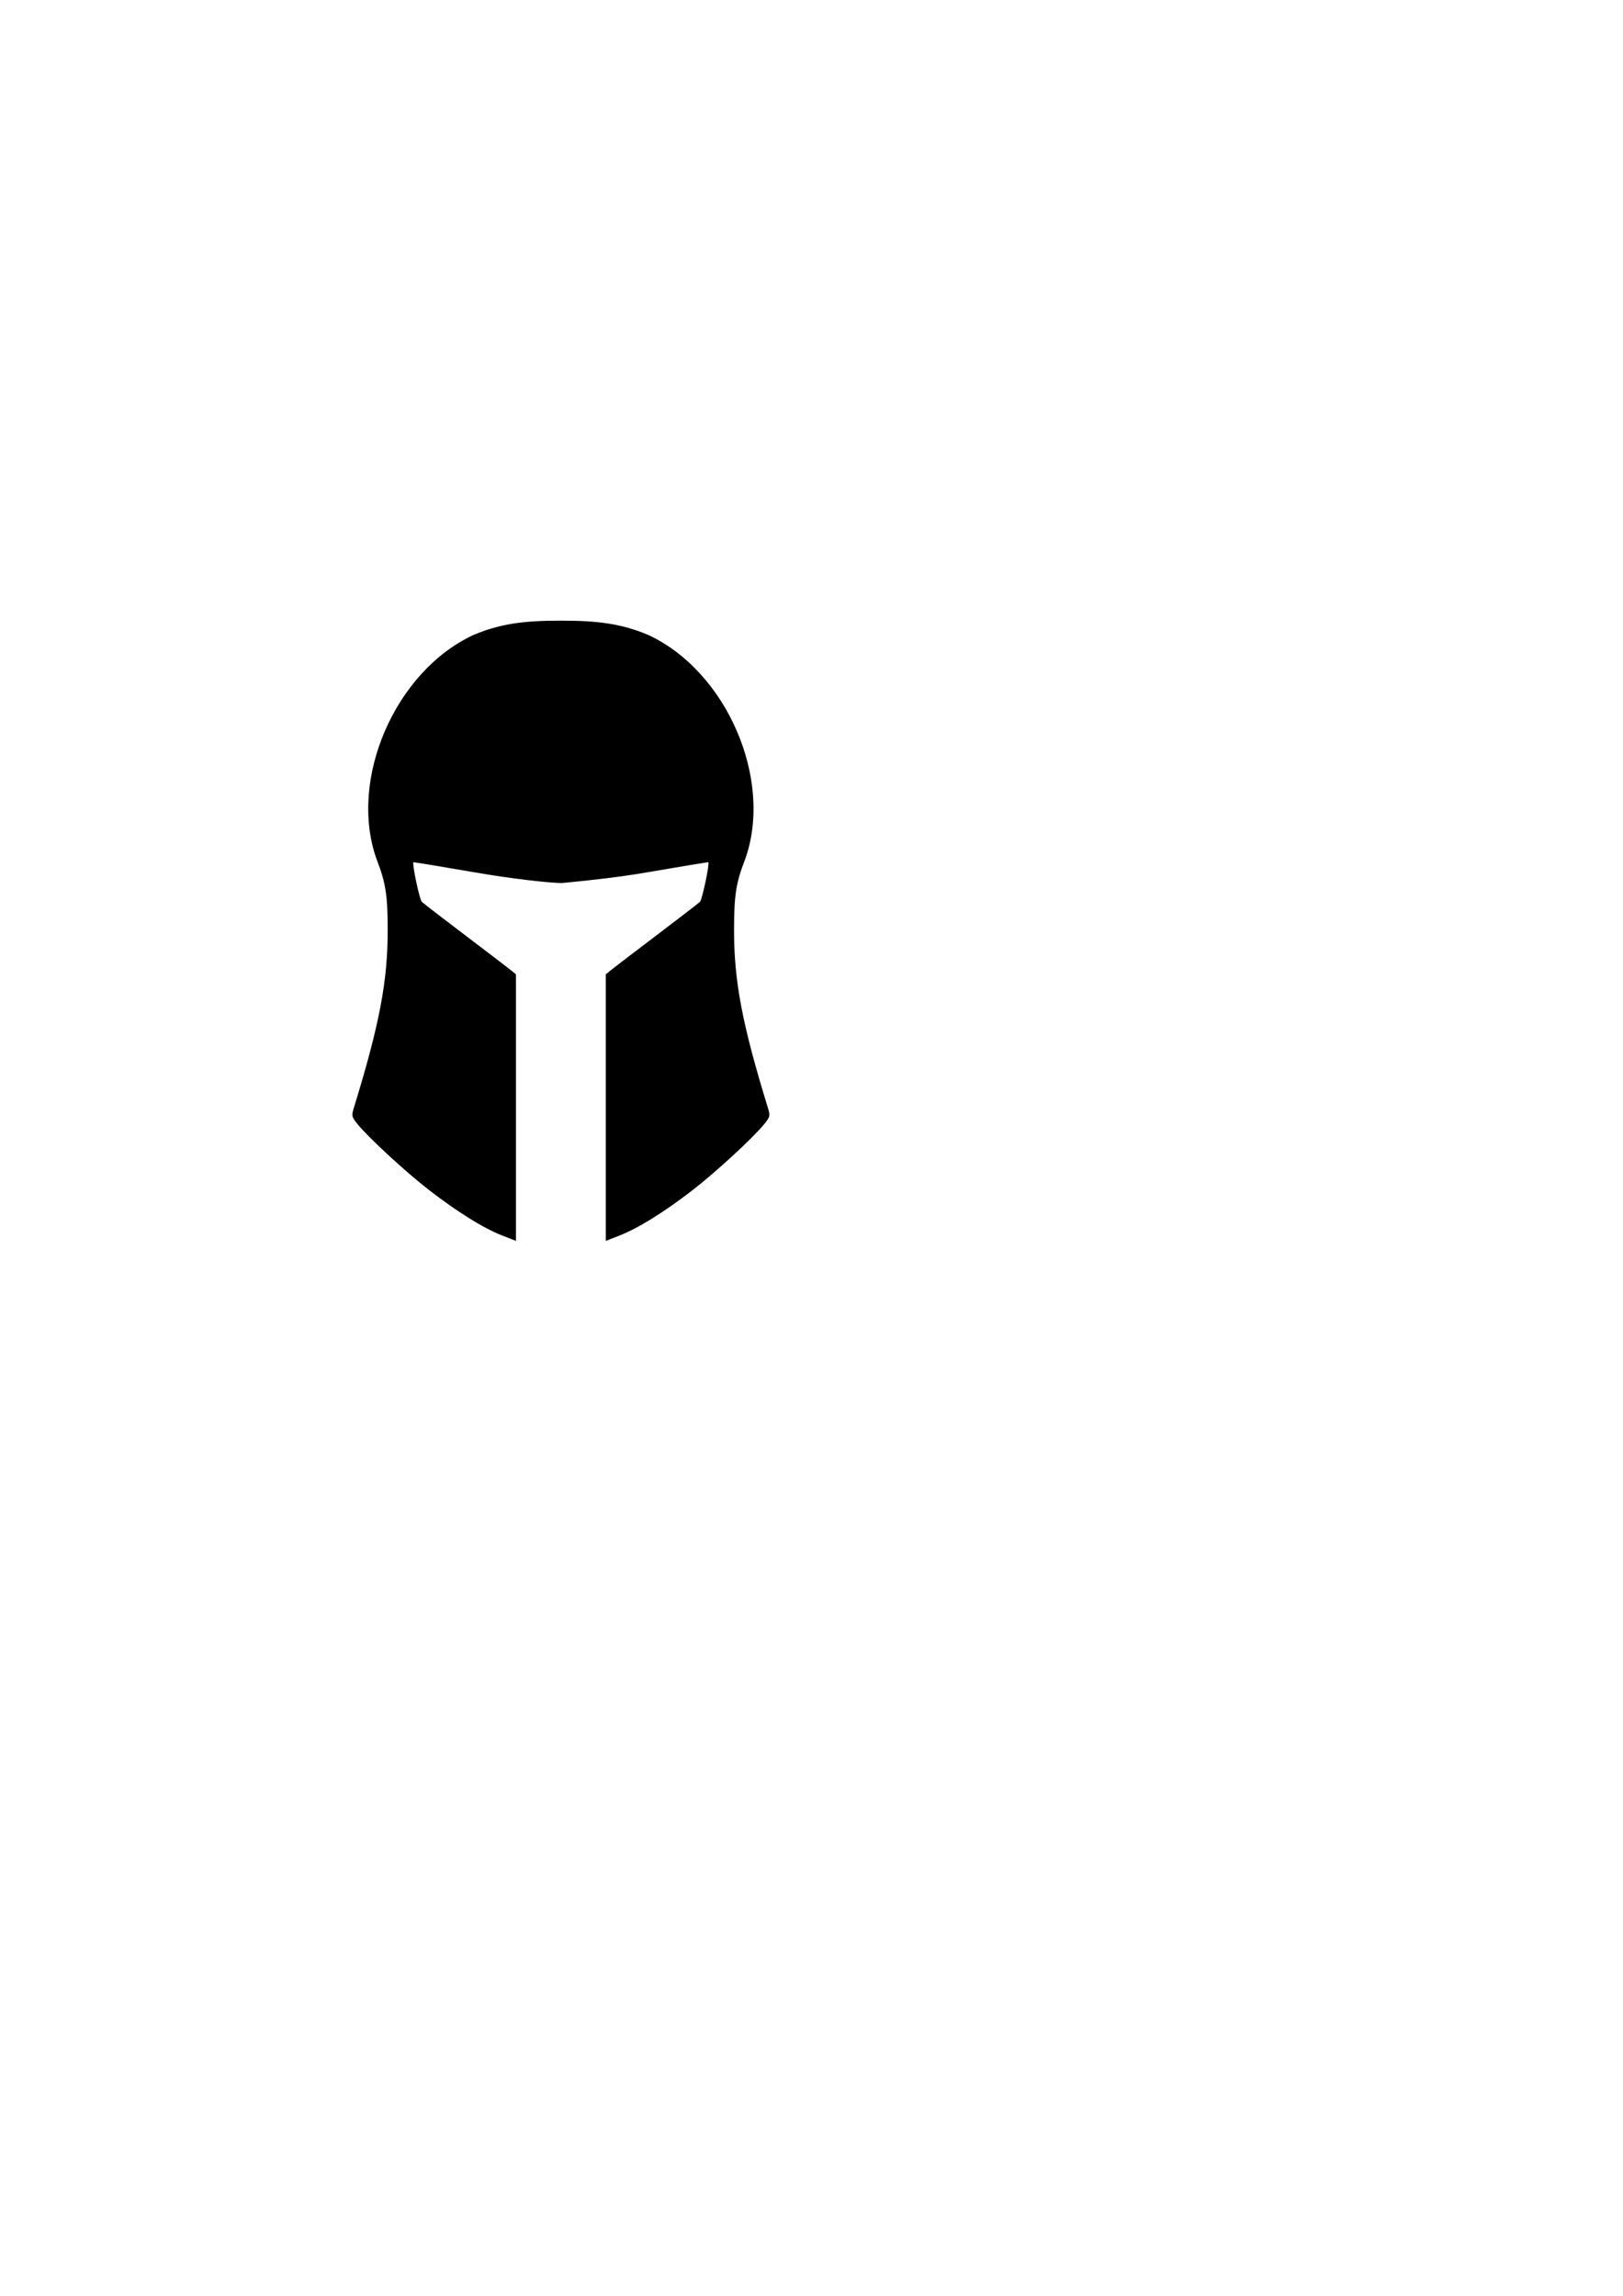 <?xml version="1.0" encoding="UTF-8" standalone="no"?>
<!-- Created with Inkscape (http://www.inkscape.org/) -->

<svg
   xmlns:dc="http://purl.org/dc/elements/1.1/"
   xmlns:cc="http://creativecommons.org/ns#"
   xmlns:rdf="http://www.w3.org/1999/02/22-rdf-syntax-ns#"
   xmlns:svg="http://www.w3.org/2000/svg"
   xmlns="http://www.w3.org/2000/svg"
   xmlns:sodipodi="http://sodipodi.sourceforge.net/DTD/sodipodi-0.dtd"
   xmlns:inkscape="http://www.inkscape.org/namespaces/inkscape"
   width="210mm"
   height="297mm"
   viewBox="0 0 744.094 1052.362"
   id="svg4278"
   version="1.1"
   inkscape:version="0.91 r13725"
   sodipodi:docname="logo.svg">
  <defs
     id="defs4280" />
  <sodipodi:namedview
     id="base"
     pagecolor="#ffffff"
     bordercolor="#666666"
     borderopacity="1.0"
     inkscape:pageopacity="0.0"
     inkscape:pageshadow="2"
     inkscape:zoom="0.35"
     inkscape:cx="-77.857143"
     inkscape:cy="520"
     inkscape:document-units="px"
     inkscape:current-layer="layer1"
     showgrid="false"
     inkscape:window-width="1440"
     inkscape:window-height="801"
     inkscape:window-x="0"
     inkscape:window-y="0"
     inkscape:window-maximized="1" />
  <g
     inkscape:label="Layer 1"
     inkscape:groupmode="layer"
     id="layer1">
    <path
       style="fill:#000000;fill-opacity:1"
       d="m 257.008,284.499 0,0.002 c -17.088,-0.022 -27.621,1.449 -39.679,6.434 -36.079,16.545 -57.729,66.248 -44.691,102.879 4.205,10.822 5.081,16.365 5.106,32.305 0.037,23.601 -3.724,43.378 -15.569,81.877 -1.048,3.405 -0.934,3.93 1.509,7 4.918,6.179 22.177,22.117 33.066,30.535 13.039,10.08 24.907,17.456 33.465,20.797 l 6.328,2.469 0,-61.098 0,-61.096 -2.238,-1.826 c -1.231,-1.004 -10.669,-8.214 -20.974,-16.021 -10.305,-7.808 -19.285,-14.722 -19.953,-15.365 -1.022,-0.983 -4.516,-17.53 -3.831,-18.141 0.125,-0.111 12.811,1.977 28.192,4.641 16.741,2.899 32.557,4.637 38.786,4.85 l 1.234,0.011 c 14.191,-1.319 27.17,-2.876 38.786,-4.861 15.381,-2.664 28.067,-4.752 28.192,-4.641 0.685,0.611 -2.809,17.158 -3.831,18.141 -0.669,0.643 -9.648,7.557 -19.953,15.365 -10.305,7.808 -19.744,15.018 -20.974,16.021 l -2.238,1.826 0,61.096 0,61.098 6.328,-2.469 c 8.558,-3.341 20.426,-10.716 33.465,-20.797 10.889,-8.418 28.148,-24.356 33.066,-30.535 2.443,-3.07 2.556,-3.595 1.509,-7 -11.845,-38.499 -15.605,-58.276 -15.569,-81.877 0.025,-15.94 0.901,-21.483 5.106,-32.305 13.038,-36.631 -8.612,-86.334 -44.691,-102.879 -12.058,-4.984 -22.59,-6.456 -39.679,-6.434 l 0,-0.002 c -0.047,-1.1e-4 -0.087,0.002 -0.134,0.002 -0.047,8e-5 -0.088,-0.002 -0.136,-0.002 z"
       id="path4212-4"
       inkscape:connector-curvature="0"
       sodipodi:nodetypes="ccccsssscccccsscsccccsscccccsssscccccc" />
  </g>
</svg>

